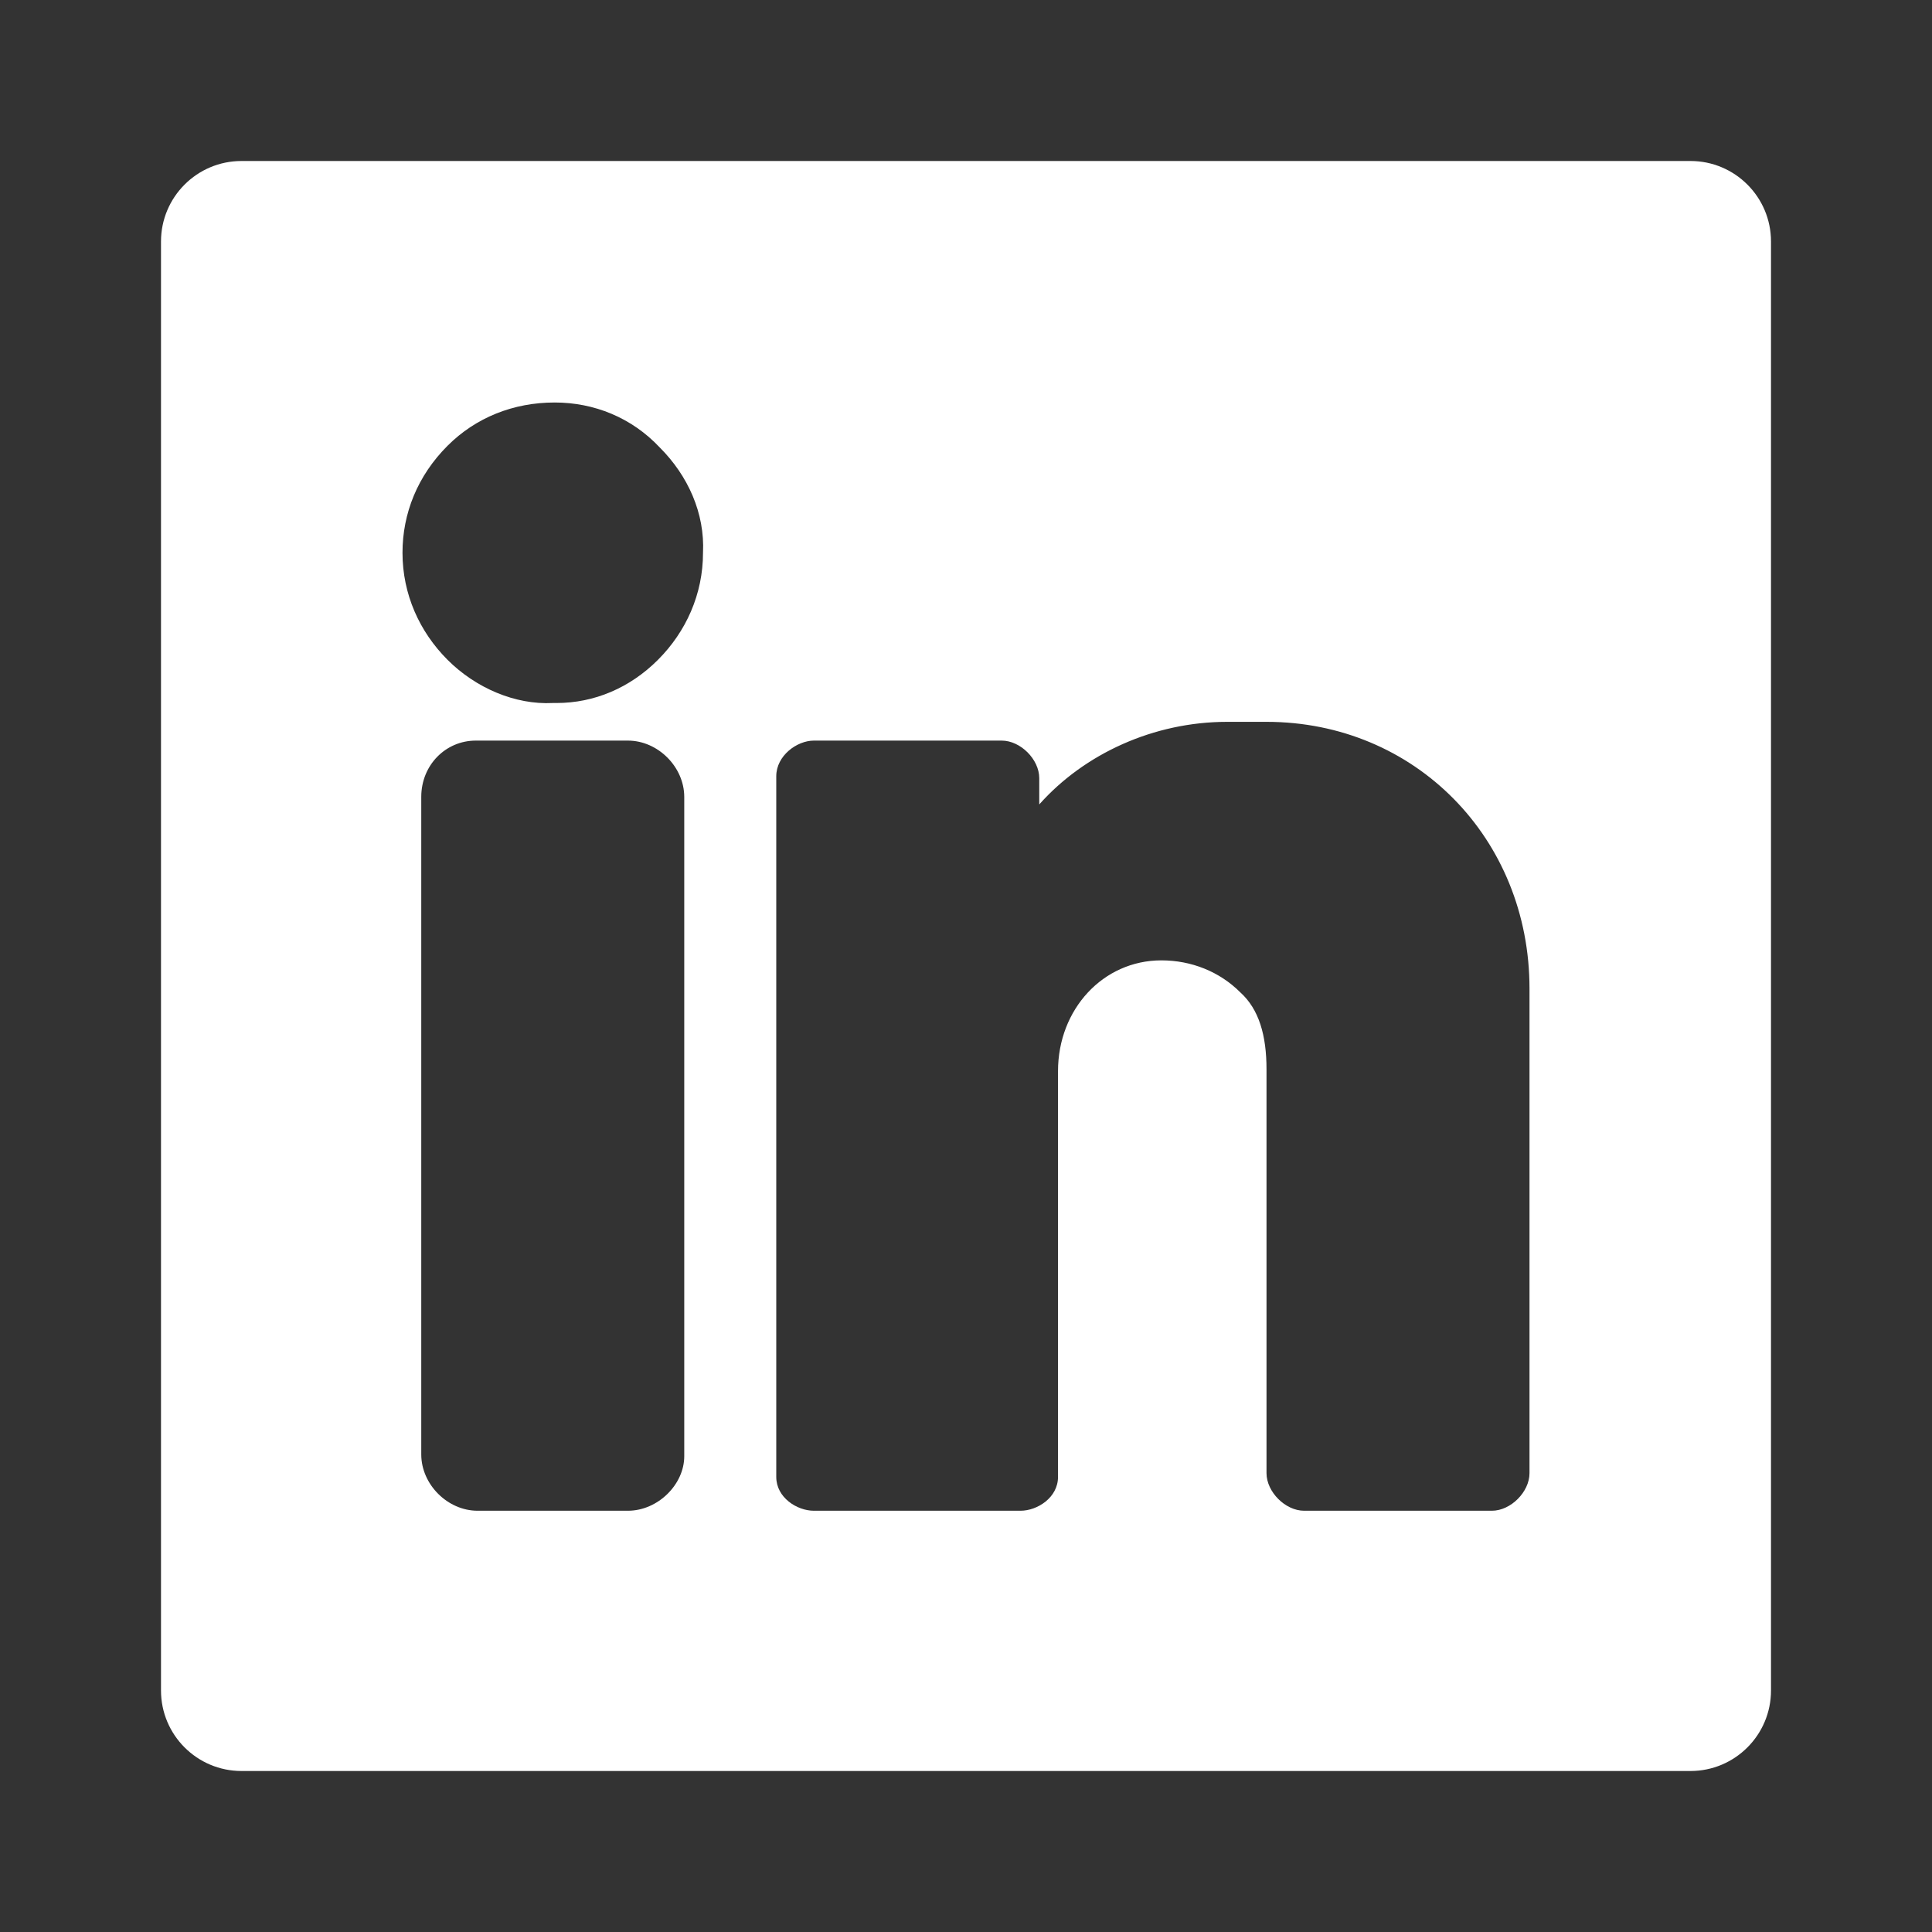 <svg width="24" height="24" viewBox="0 0 24 24" fill="none" xmlns="http://www.w3.org/2000/svg">
<rect x="0" y="0" width="24" height="24" fill="#333333" stroke="none"/>
<path fill-rule="evenodd" clip-rule="evenodd" d="M3 2C2.448 2 2 2.448 2 3V21C2 21.552 2.448 22 3 22H21C21.552 22 22 21.552 22 21V3C22 2.448 21.552 2 21 2H3ZM5.56 5.537C5.91 5.187 6.377 5 6.89 5C7.38 5 7.847 5.187 8.197 5.56C8.547 5.91 8.757 6.377 8.733 6.867C8.733 7.38 8.523 7.847 8.173 8.197C7.823 8.547 7.38 8.733 6.913 8.733H6.867C6.4 8.757 5.91 8.547 5.56 8.197C5.21 7.847 5 7.38 5 6.867C5 6.377 5.187 5.91 5.56 5.537ZM7.8 9.2H5.91C5.537 9.2 5.233 9.503 5.233 9.9V18.067C5.233 18.44 5.56 18.767 5.933 18.767H7.8C8.173 18.767 8.5 18.44 8.5 18.09V9.9C8.5 9.527 8.173 9.2 7.8 9.2ZM15.243 8.967H15.733C17.577 8.967 19 10.413 19 12.28V18.3C19 18.533 18.767 18.767 18.533 18.767H16.2C15.967 18.767 15.733 18.533 15.733 18.3V13.283C15.733 12.863 15.64 12.537 15.407 12.327C15.15 12.07 14.8 11.93 14.427 11.93C13.703 11.93 13.143 12.537 13.143 13.307V18.347C13.143 18.603 12.887 18.767 12.677 18.767H10.11C9.9 18.767 9.643 18.603 9.643 18.347V9.643C9.643 9.387 9.9 9.2 10.11 9.2H12.443C12.677 9.2 12.91 9.433 12.91 9.667V9.993C13.47 9.363 14.333 8.967 15.243 8.967Z" fill="white"/>
</svg>
